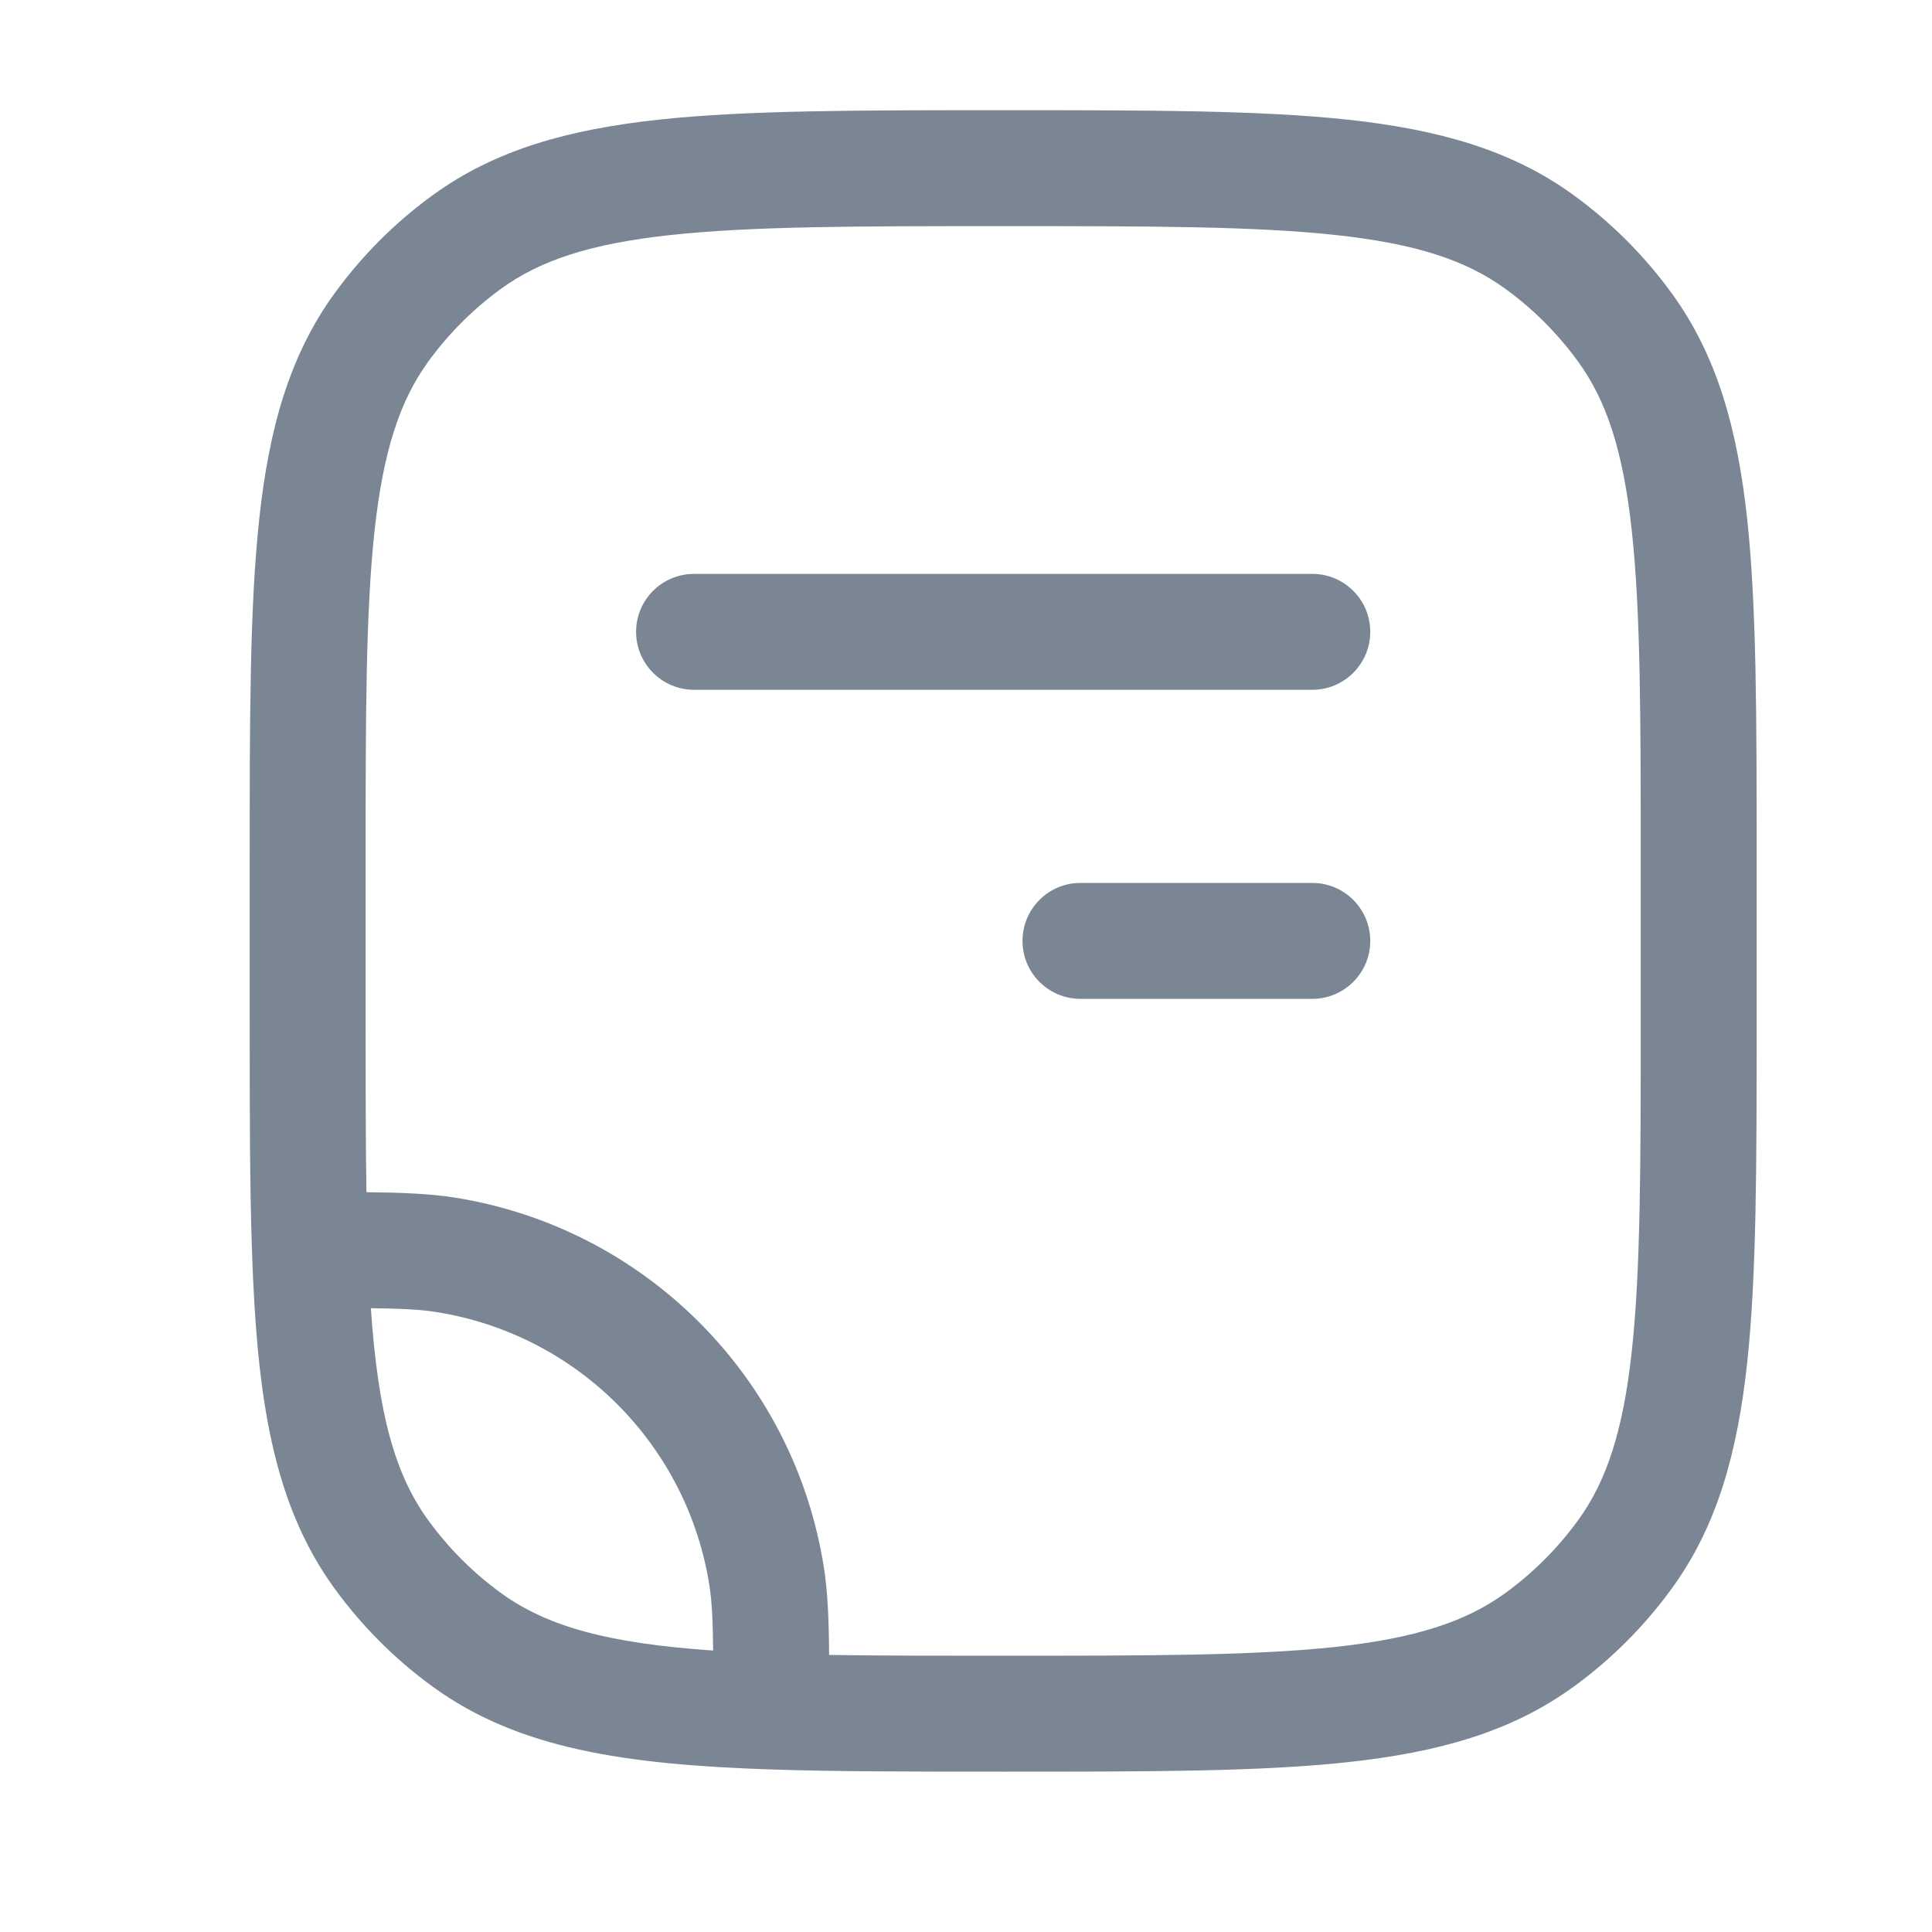 <svg width="25" height="25" viewBox="0 0 25 25" fill="none" xmlns="http://www.w3.org/2000/svg">
<path d="M16.981 8.926C17.395 8.926 17.731 8.59 17.731 8.176C17.731 7.761 17.395 7.426 16.981 7.426L8.981 7.426C8.567 7.426 8.231 7.761 8.231 8.176C8.231 8.59 8.567 8.926 8.981 8.926L16.981 8.926Z" fill="#7B8694"/>
<path d="M13.981 11.425C13.567 11.425 13.231 11.761 13.231 12.175C13.231 12.59 13.567 12.925 13.981 12.925H16.981C17.395 12.925 17.731 12.59 17.731 12.175C17.731 11.761 17.395 11.425 16.981 11.425H13.981Z" fill="#7B8694"/>
<path fill-rule="evenodd" clip-rule="evenodd" d="M17.445 1.549C16.303 1.426 14.863 1.426 13.027 1.426H12.936C11.099 1.426 9.66 1.426 8.518 1.549C7.352 1.676 6.408 1.938 5.601 2.524C5.113 2.878 4.684 3.308 4.329 3.796C3.744 4.602 3.481 5.546 3.355 6.712C3.231 7.854 3.231 9.294 3.231 11.13V13.187C3.231 14.347 3.231 15.344 3.261 16.201C3.325 18.075 3.527 19.452 4.329 20.555C4.684 21.043 5.113 21.473 5.601 21.827C6.705 22.629 8.082 22.832 9.956 22.896C10.813 22.925 11.81 22.925 12.97 22.925H13.027C14.863 22.925 16.303 22.926 17.445 22.802C18.61 22.675 19.555 22.413 20.361 21.827C20.849 21.473 21.278 21.043 21.633 20.555C22.219 19.749 22.481 18.805 22.608 17.639C22.731 16.497 22.731 15.057 22.731 13.221V11.13C22.731 9.294 22.731 7.854 22.608 6.712C22.481 5.546 22.219 4.602 21.633 3.796C21.278 3.308 20.849 2.878 20.361 2.524C19.555 1.938 18.61 1.676 17.445 1.549ZM6.483 3.737C6.991 3.368 7.641 3.153 8.679 3.041C9.731 2.927 11.09 2.926 12.981 2.926C14.873 2.926 16.231 2.927 17.283 3.041C18.321 3.153 18.971 3.368 19.479 3.737C19.84 3.999 20.157 4.317 20.419 4.677C20.789 5.185 21.004 5.836 21.116 6.874C21.23 7.926 21.231 9.284 21.231 11.175V13.175C21.231 15.067 21.23 16.425 21.116 17.477C21.004 18.515 20.789 19.166 20.419 19.674C20.157 20.034 19.84 20.352 19.479 20.614C18.971 20.983 18.321 21.198 17.283 21.311C16.231 21.424 14.873 21.425 12.981 21.425C12.133 21.425 11.389 21.425 10.729 21.415C10.725 20.94 10.71 20.591 10.66 20.276C10.271 17.816 8.341 15.886 5.881 15.496C5.566 15.447 5.217 15.432 4.742 15.427C4.731 14.767 4.731 14.024 4.731 13.175V11.175C4.731 9.284 4.732 7.926 4.846 6.874C4.959 5.836 5.174 5.185 5.543 4.677C5.805 4.317 6.122 3.999 6.483 3.737ZM9.179 20.511C9.211 20.716 9.224 20.953 9.228 21.358C7.868 21.264 7.083 21.049 6.483 20.614C6.122 20.352 5.805 20.034 5.543 19.674C5.107 19.074 4.892 18.289 4.799 16.928C5.204 16.933 5.441 16.945 5.646 16.978C7.465 17.266 8.891 18.692 9.179 20.511Z" fill="#7B8694"/>
</svg>
